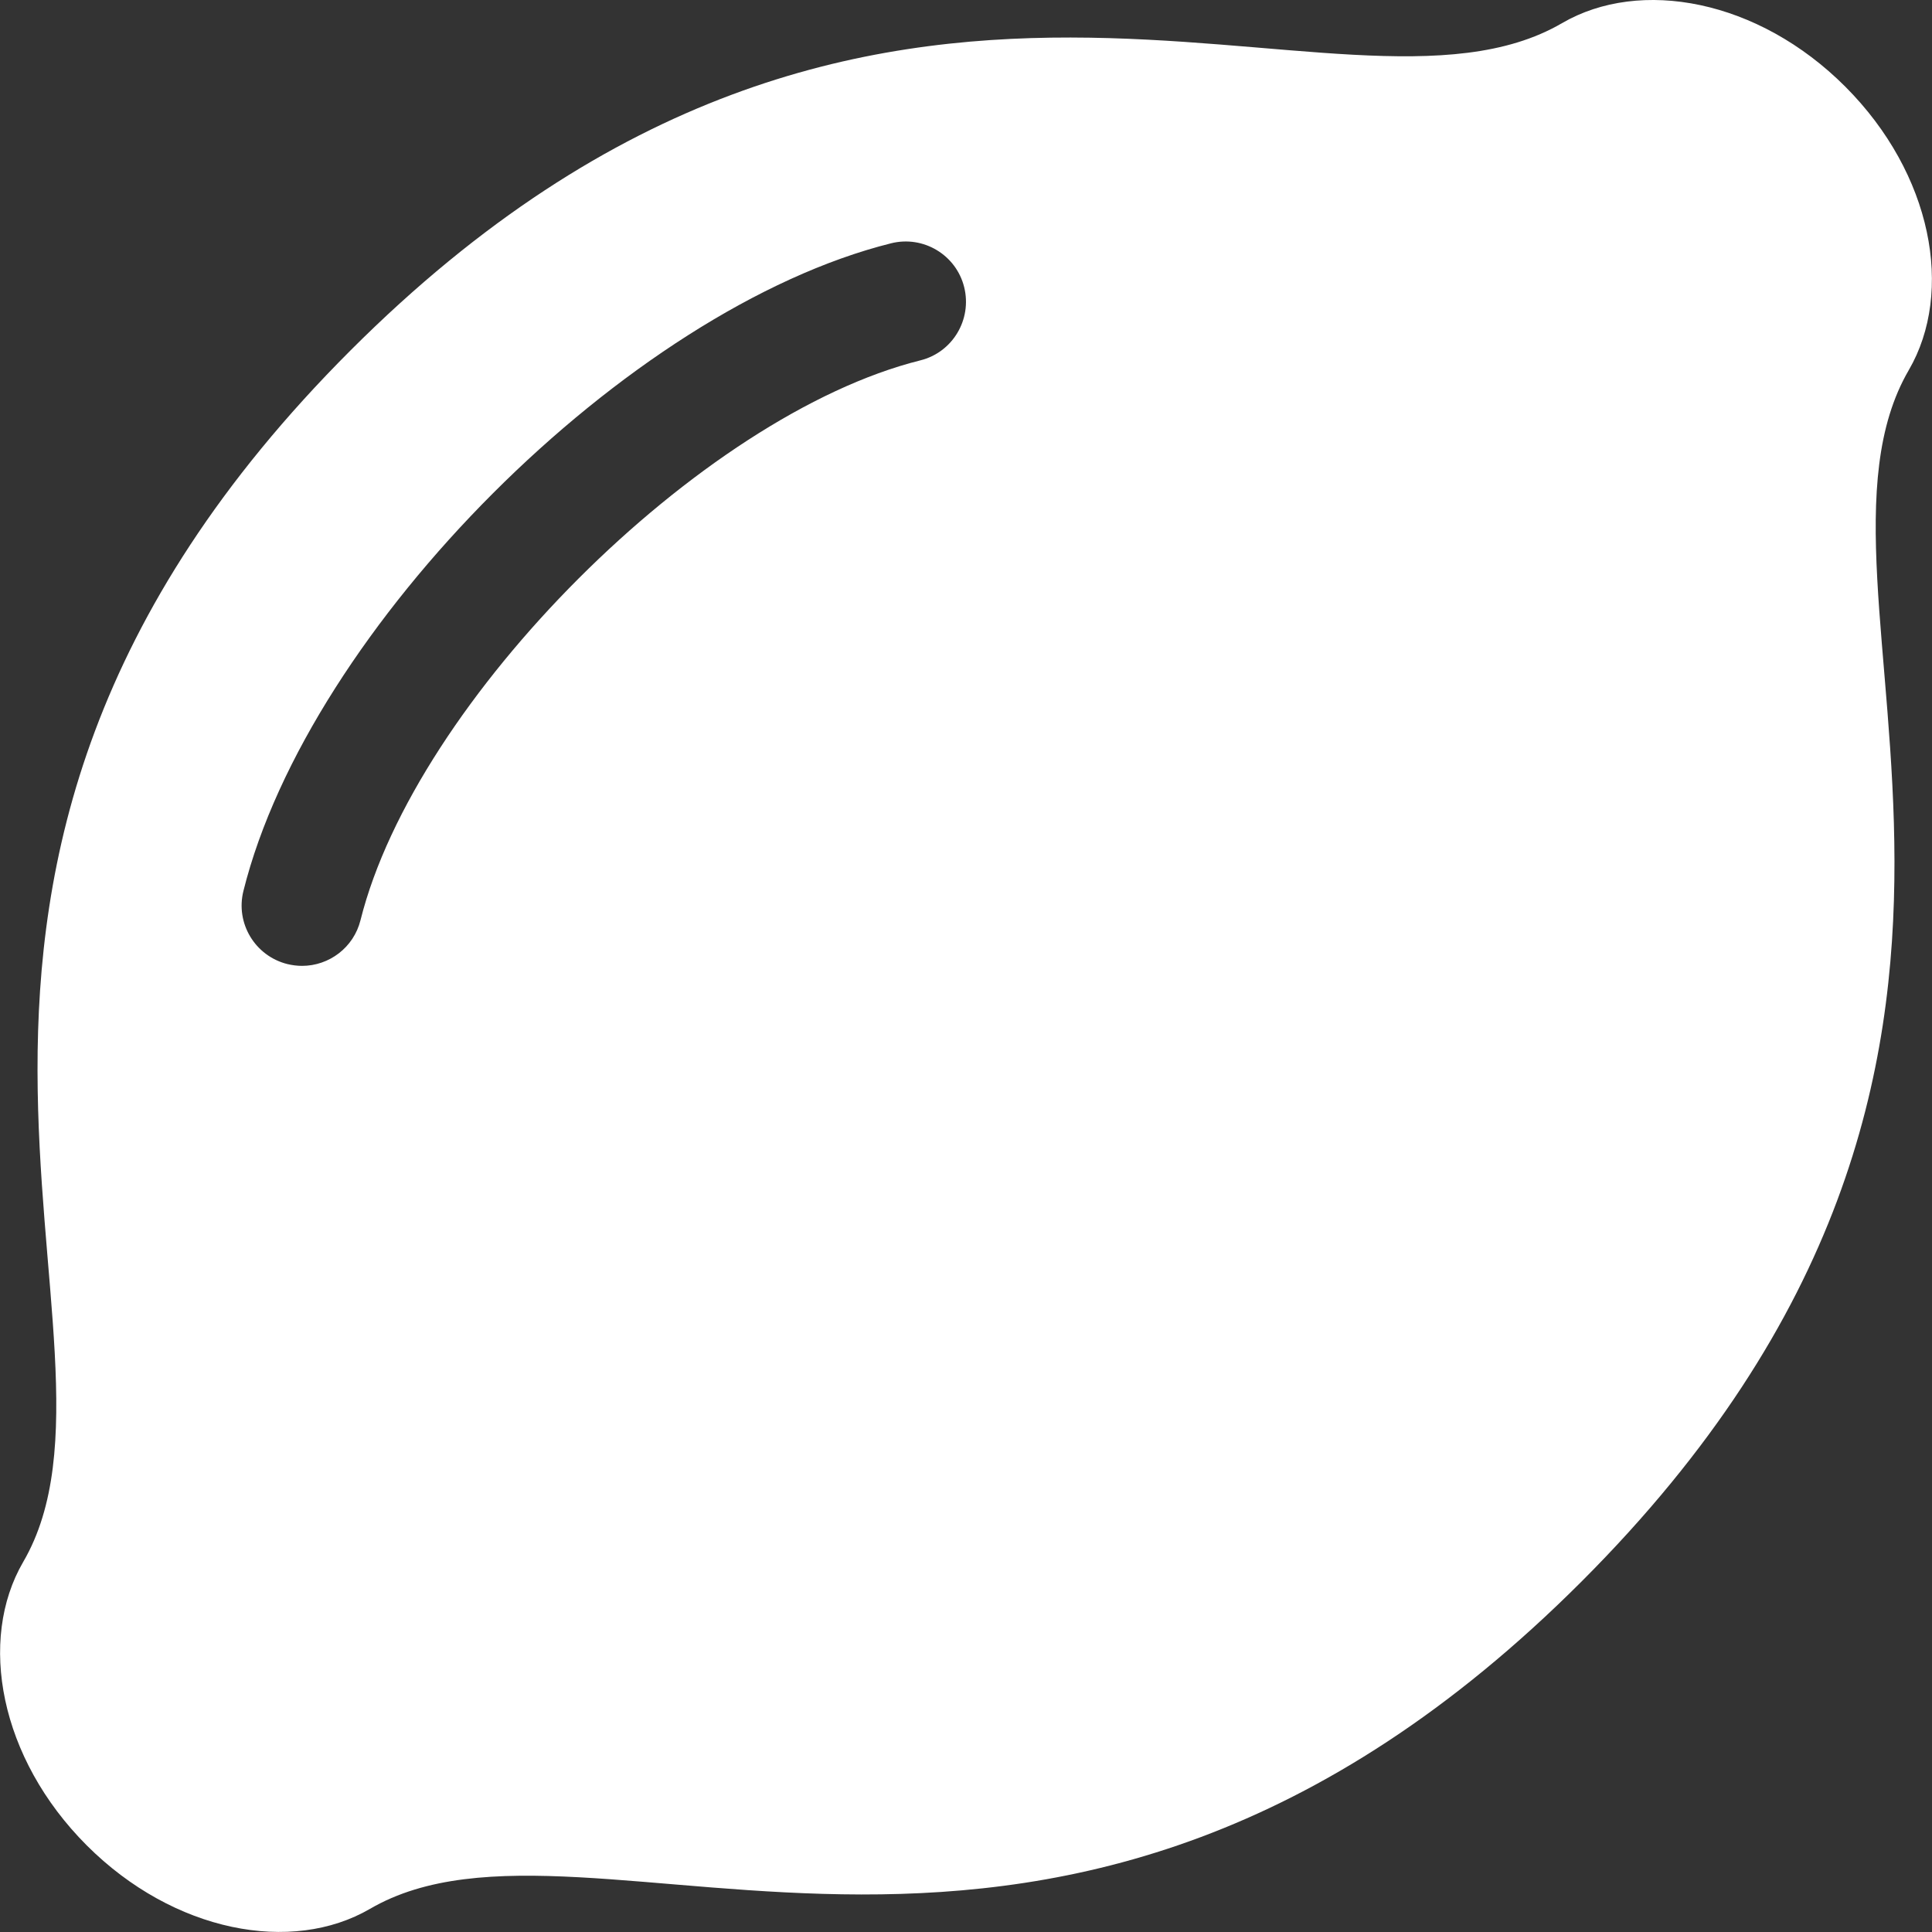 <svg version="1.1" xmlns="http://www.w3.org/2000/svg" xlink="http://www.w3.org/1999/xlink" x="0px" y="0px" width="15px" height="15px" viewBox="0 0 15 15" style="enable-background:new 0 0 15 15;" space="preserve">
    <rect x="0" y="0" width="15" height="15" fill="#333333" stroke="none"/>
    <path d="M14.327,0.673C13.651,-0.004,12.734,-0.174,12.127,0.18c-1.726,1.005,-5.31,-1.555,-9.406,2.541S1.185,10.402,0.18,12.127c-0.353,0.607,-0.183,1.523,0.493,2.2c0.677,0.677,1.594,0.846,2.2,0.493c1.726,-1.005,5.31,1.555,9.406,-2.541S13.815,4.598,14.82,2.873c0.353,-0.607,0.183,-1.523,-0.493,-2.2zM7.145,2.798c-1.705,0.426,-3.92,2.641,-4.346,4.346c-0.053,0.213,-0.244,0.355,-0.454,0.355c-0.038,0,-0.076,-0.005,-0.114,-0.014c-0.251,-0.063,-0.404,-0.317,-0.341,-0.568C2.399,4.876,4.873,2.4,6.918,1.889c0.251,-0.063,0.506,0.09,0.568,0.341s-0.09,0.506,-0.341,0.568z" fill="#FFFFFF"/>
    </svg>